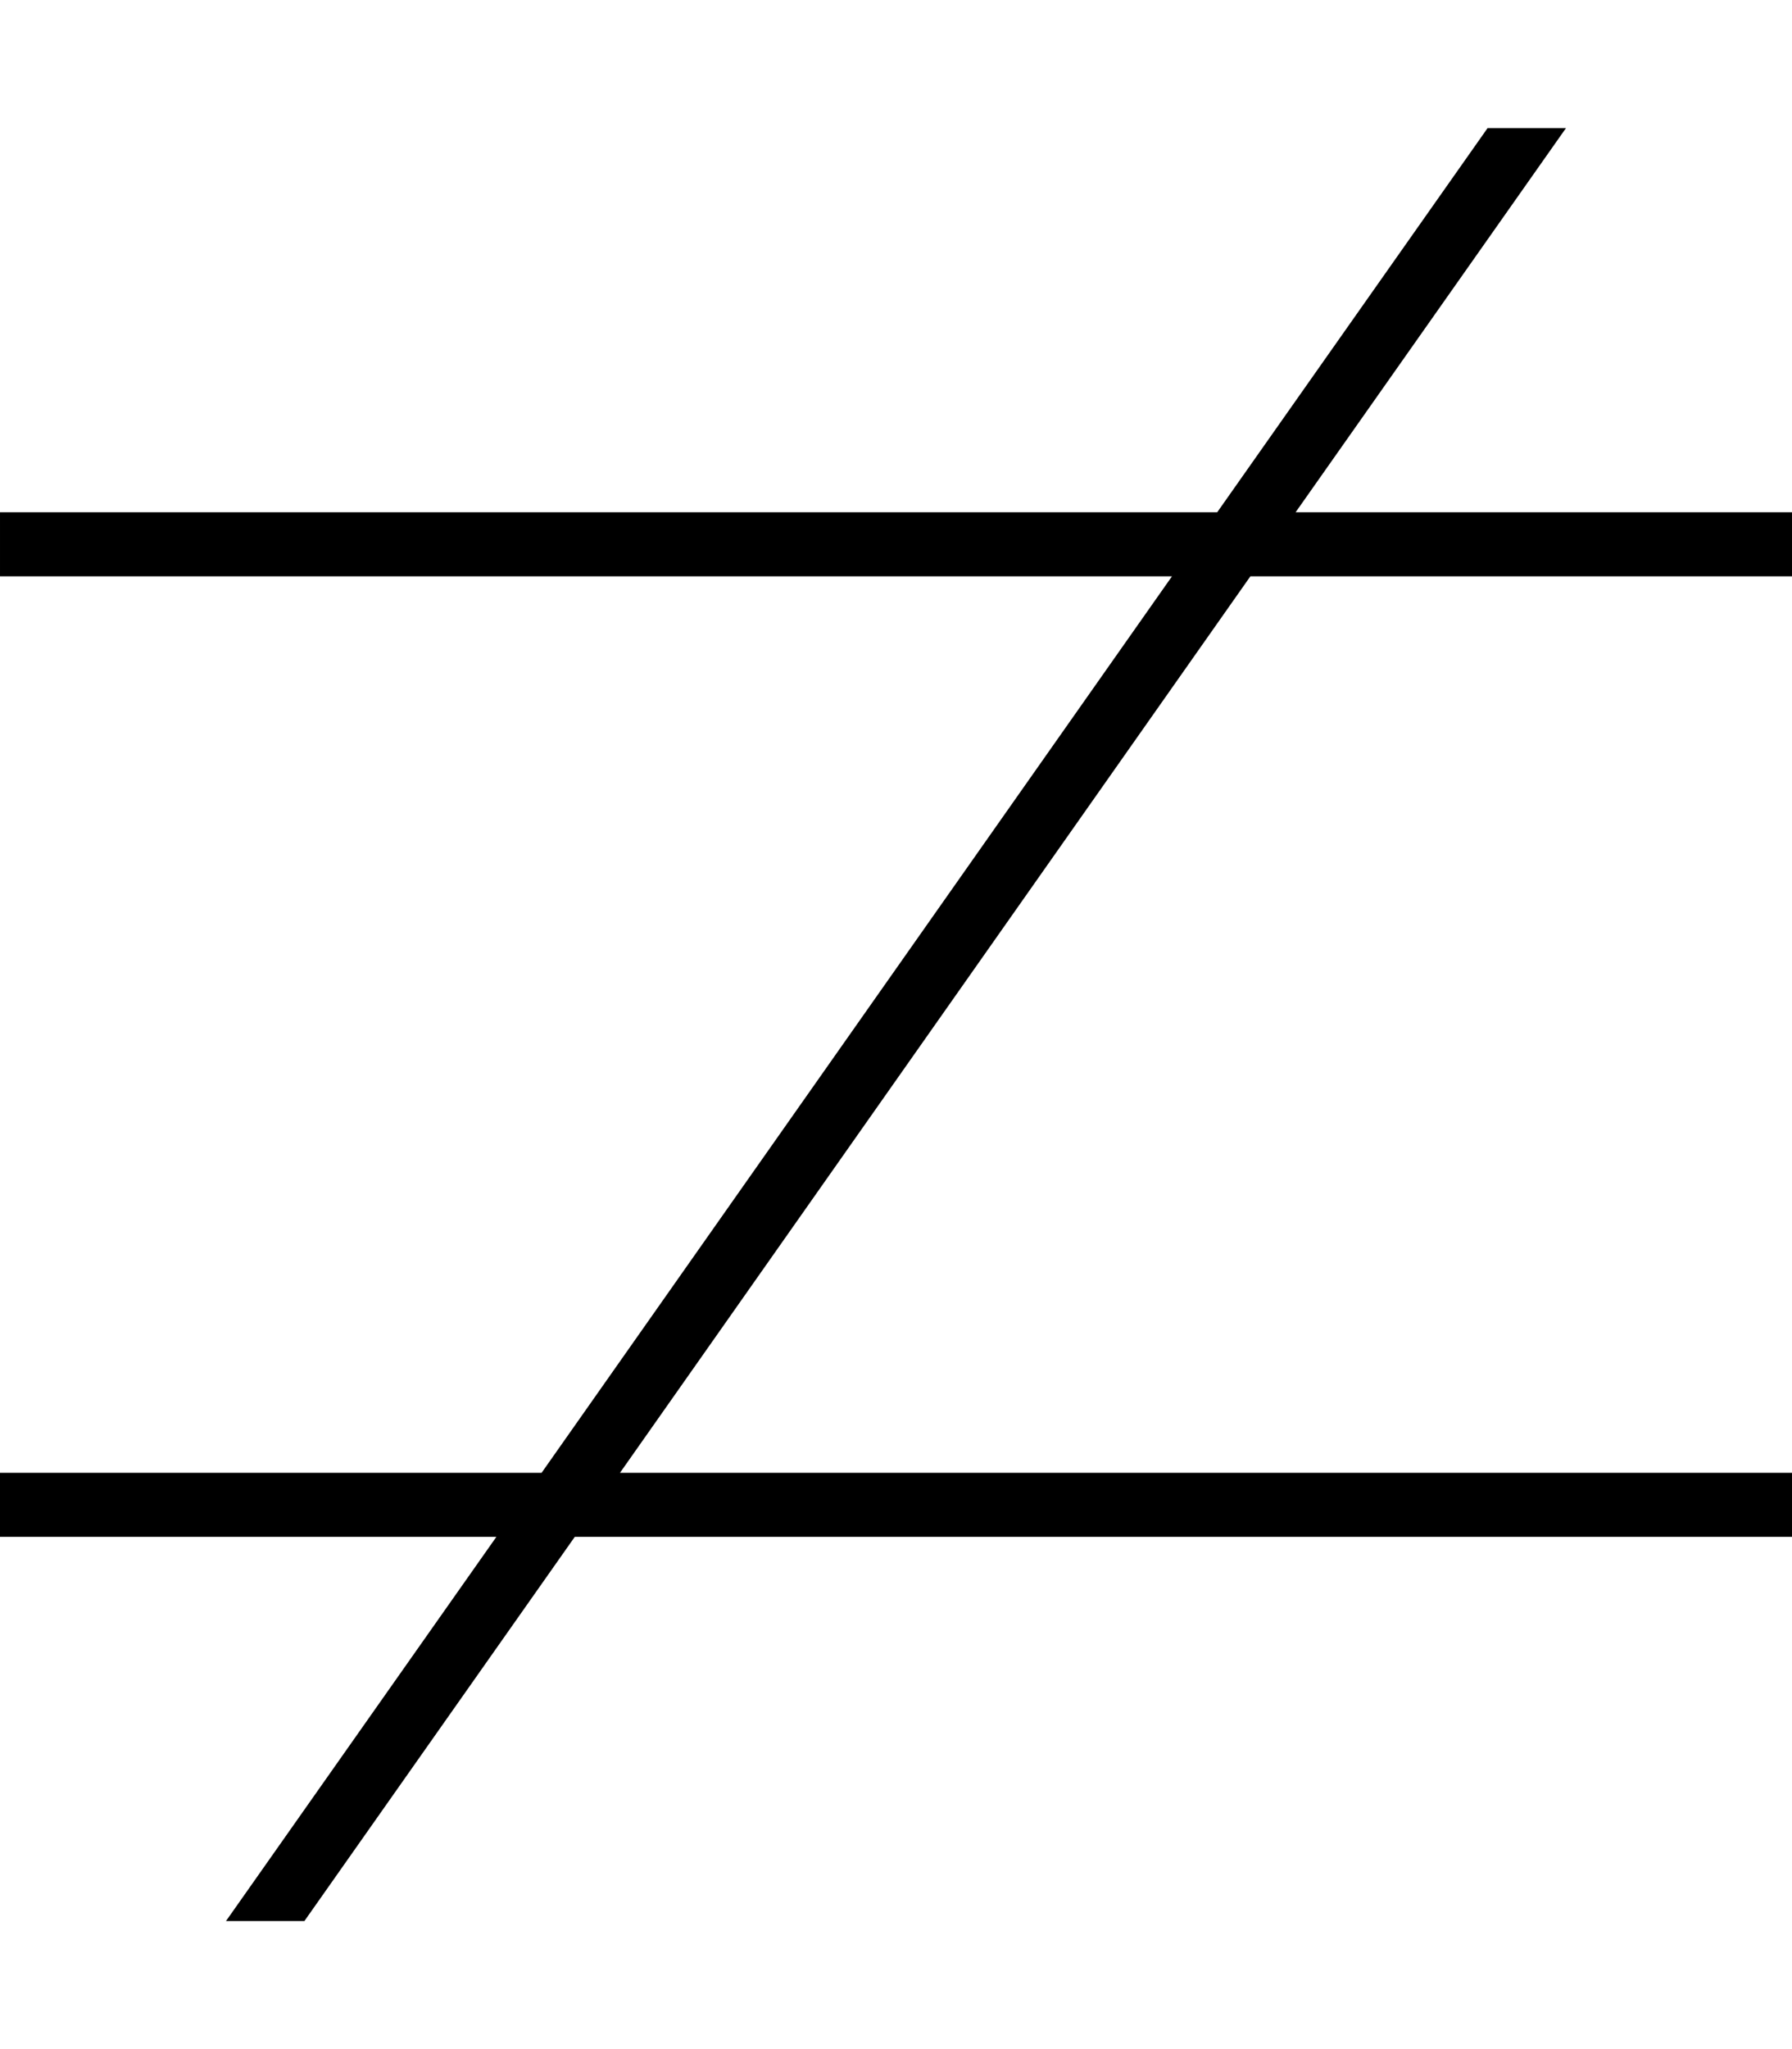 <svg xmlns="http://www.w3.org/2000/svg" viewBox="0 0 448 512"><!--! Font Awesome Pro 7.0.0 by @fontawesome - https://fontawesome.com License - https://fontawesome.com/license (Commercial License) Copyright 2025 Fonticons, Inc. --><path fill="currentColor" d="M124.1 384l-67.6 96 19.6 0 67.6-96 304.3 0 0-16-293 0 157.6-224 135.4 0 0-16-124.1 0 67.6-96-19.6 0-67.6 96-304.3 0 0 16 293 0-157.6 224-135.4 0 0 16 124.1 0z"/></svg>